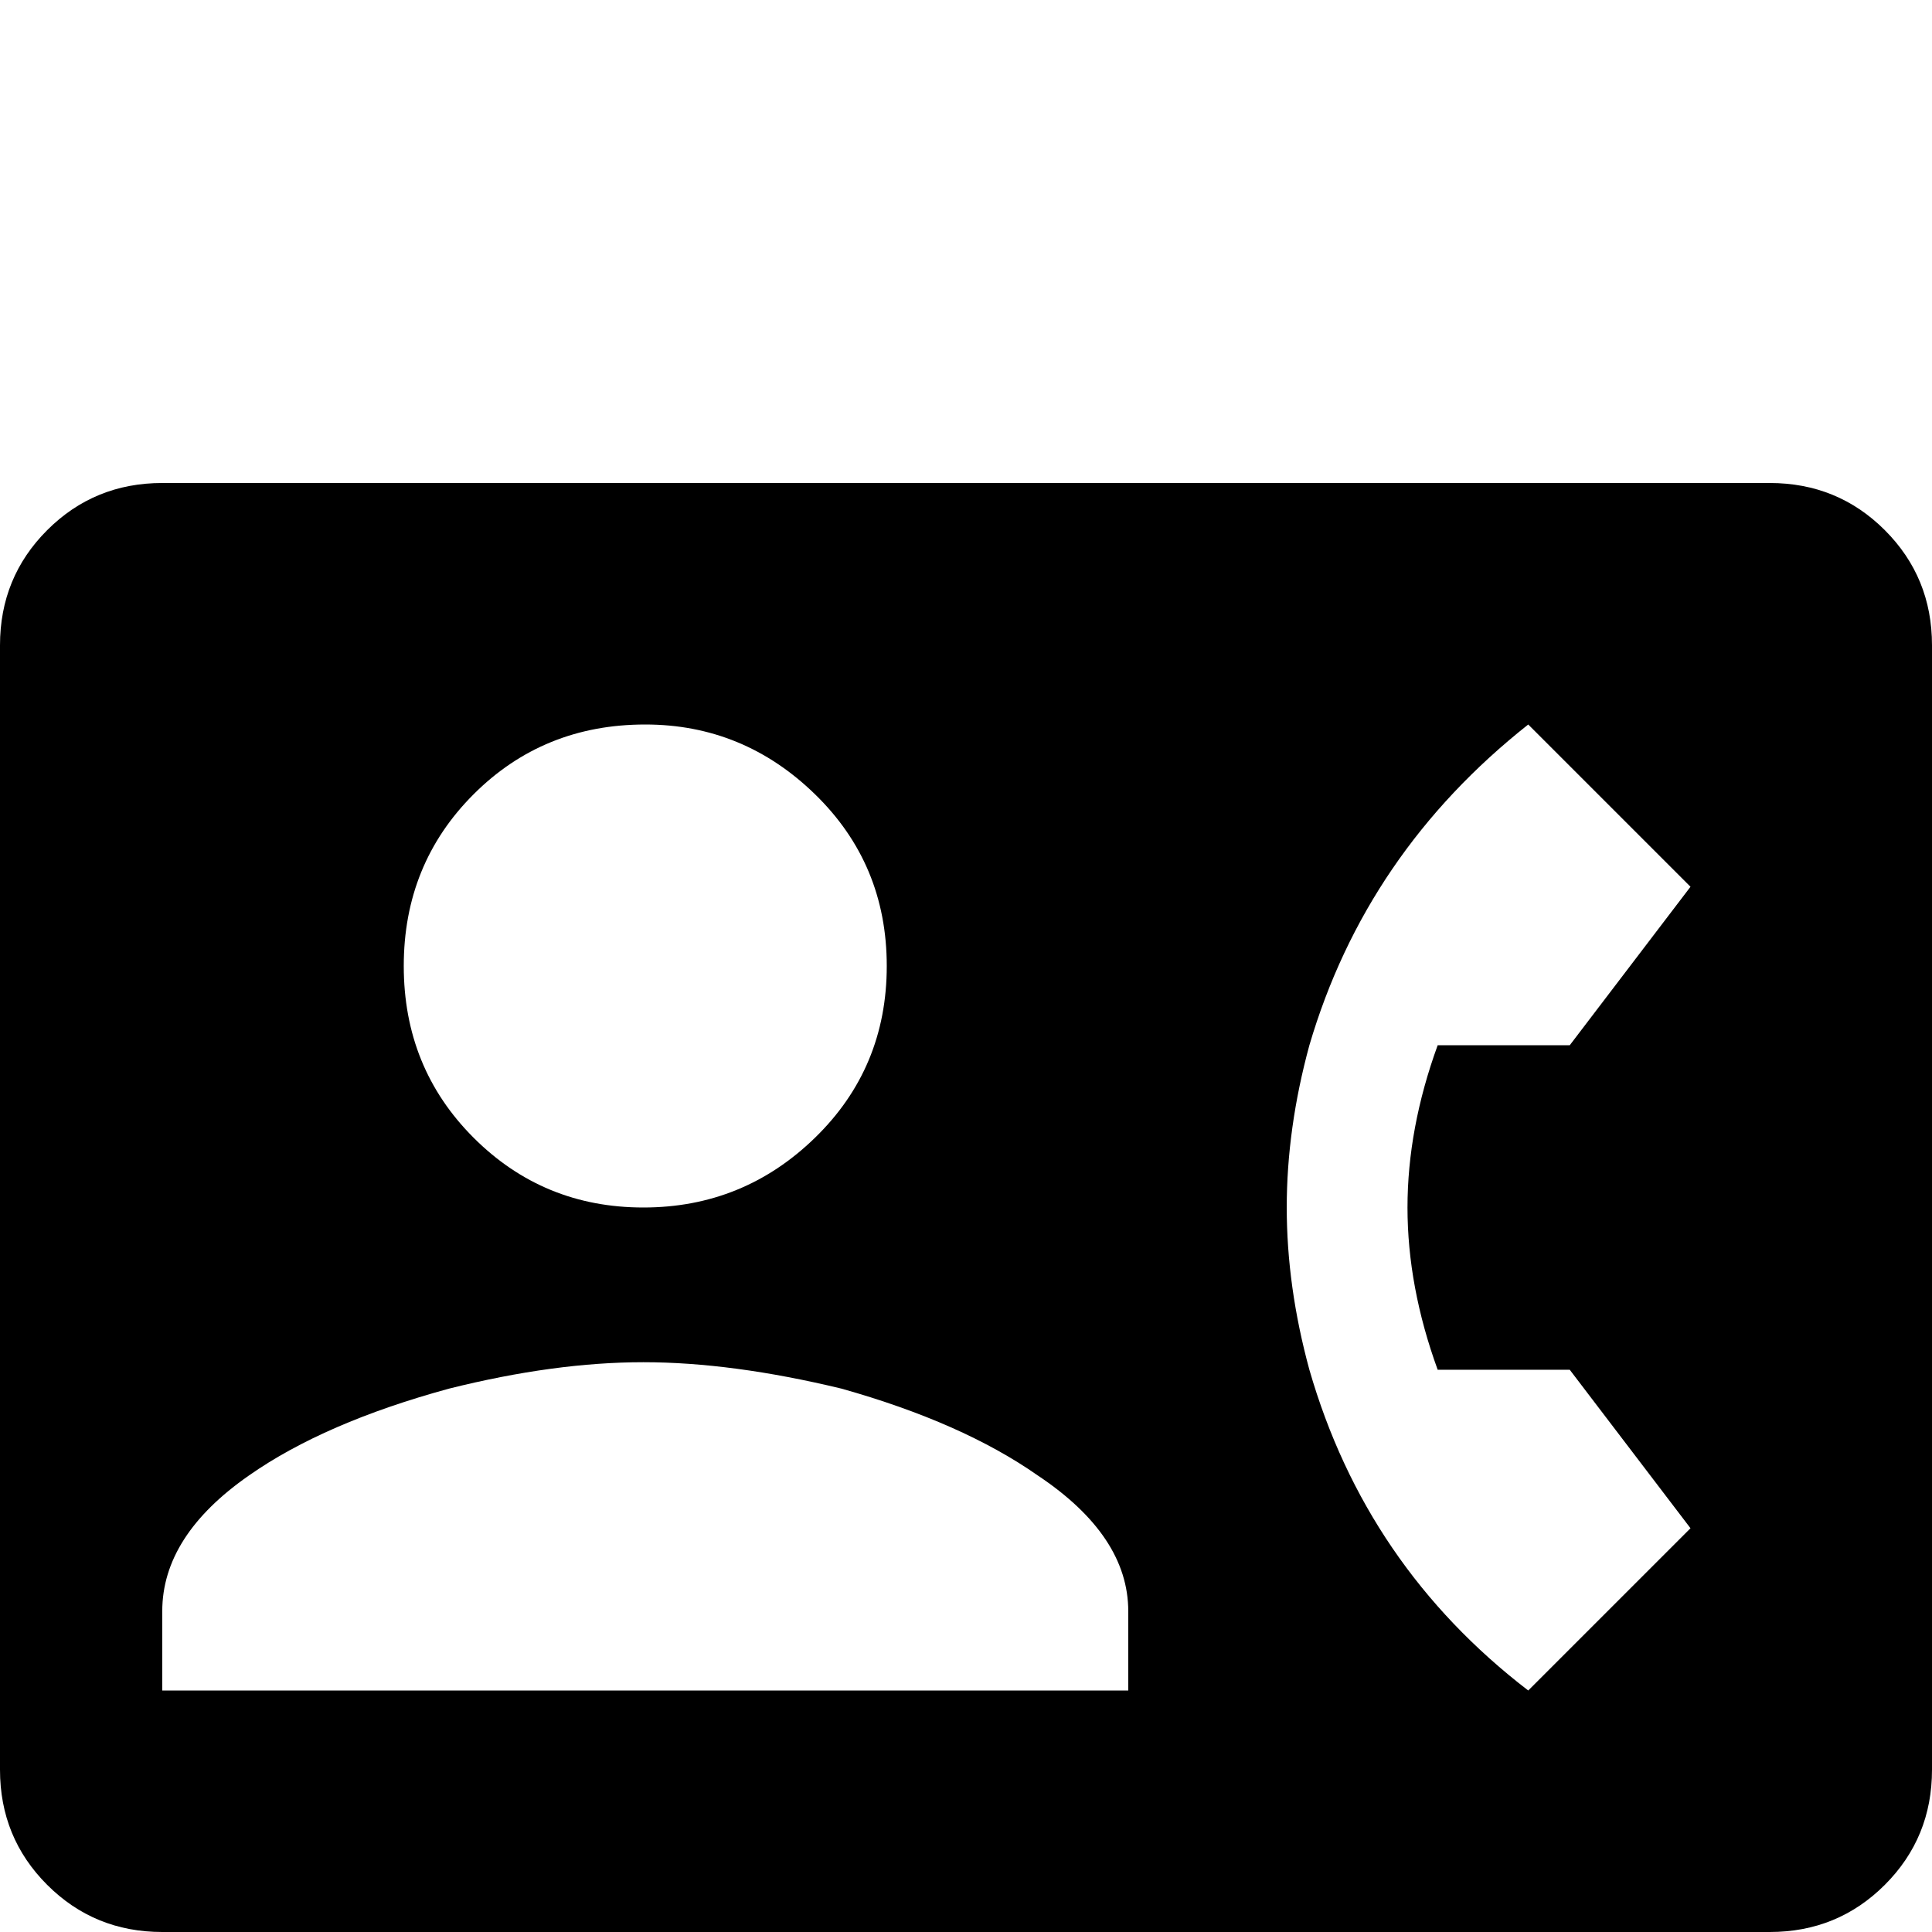 <svg xmlns="http://www.w3.org/2000/svg" viewBox="0 -512 512 512">
	<path fill="#000000" d="M469 -384H43Q25 -384 12.5 -371.5Q0 -359 0 -341V-43Q0 -25 12.5 -12.5Q25 0 43 0H469Q487 0 499.5 -12.5Q512 -25 512 -43V-341Q512 -359 499.5 -371.5Q487 -384 469 -384ZM171 -320Q197 -320 216 -301.5Q235 -283 235 -256Q235 -229 216 -210.5Q197 -192 170.5 -192Q144 -192 125.5 -210.5Q107 -229 107 -256Q107 -283 125.5 -301.5Q144 -320 171 -320ZM299 -64H43V-85Q43 -105 66 -121Q86 -135 119 -144Q147 -151 170.5 -151Q194 -151 223 -144Q255 -135 275 -121Q299 -105 299 -85ZM381 -149H416L448 -107L405 -64Q362 -97 347 -149Q341 -171 341 -192Q341 -213 347 -235Q362 -286 405 -320L448 -277L416 -235H381Q373 -213 373 -192Q373 -171 381 -149Z"/>
</svg>